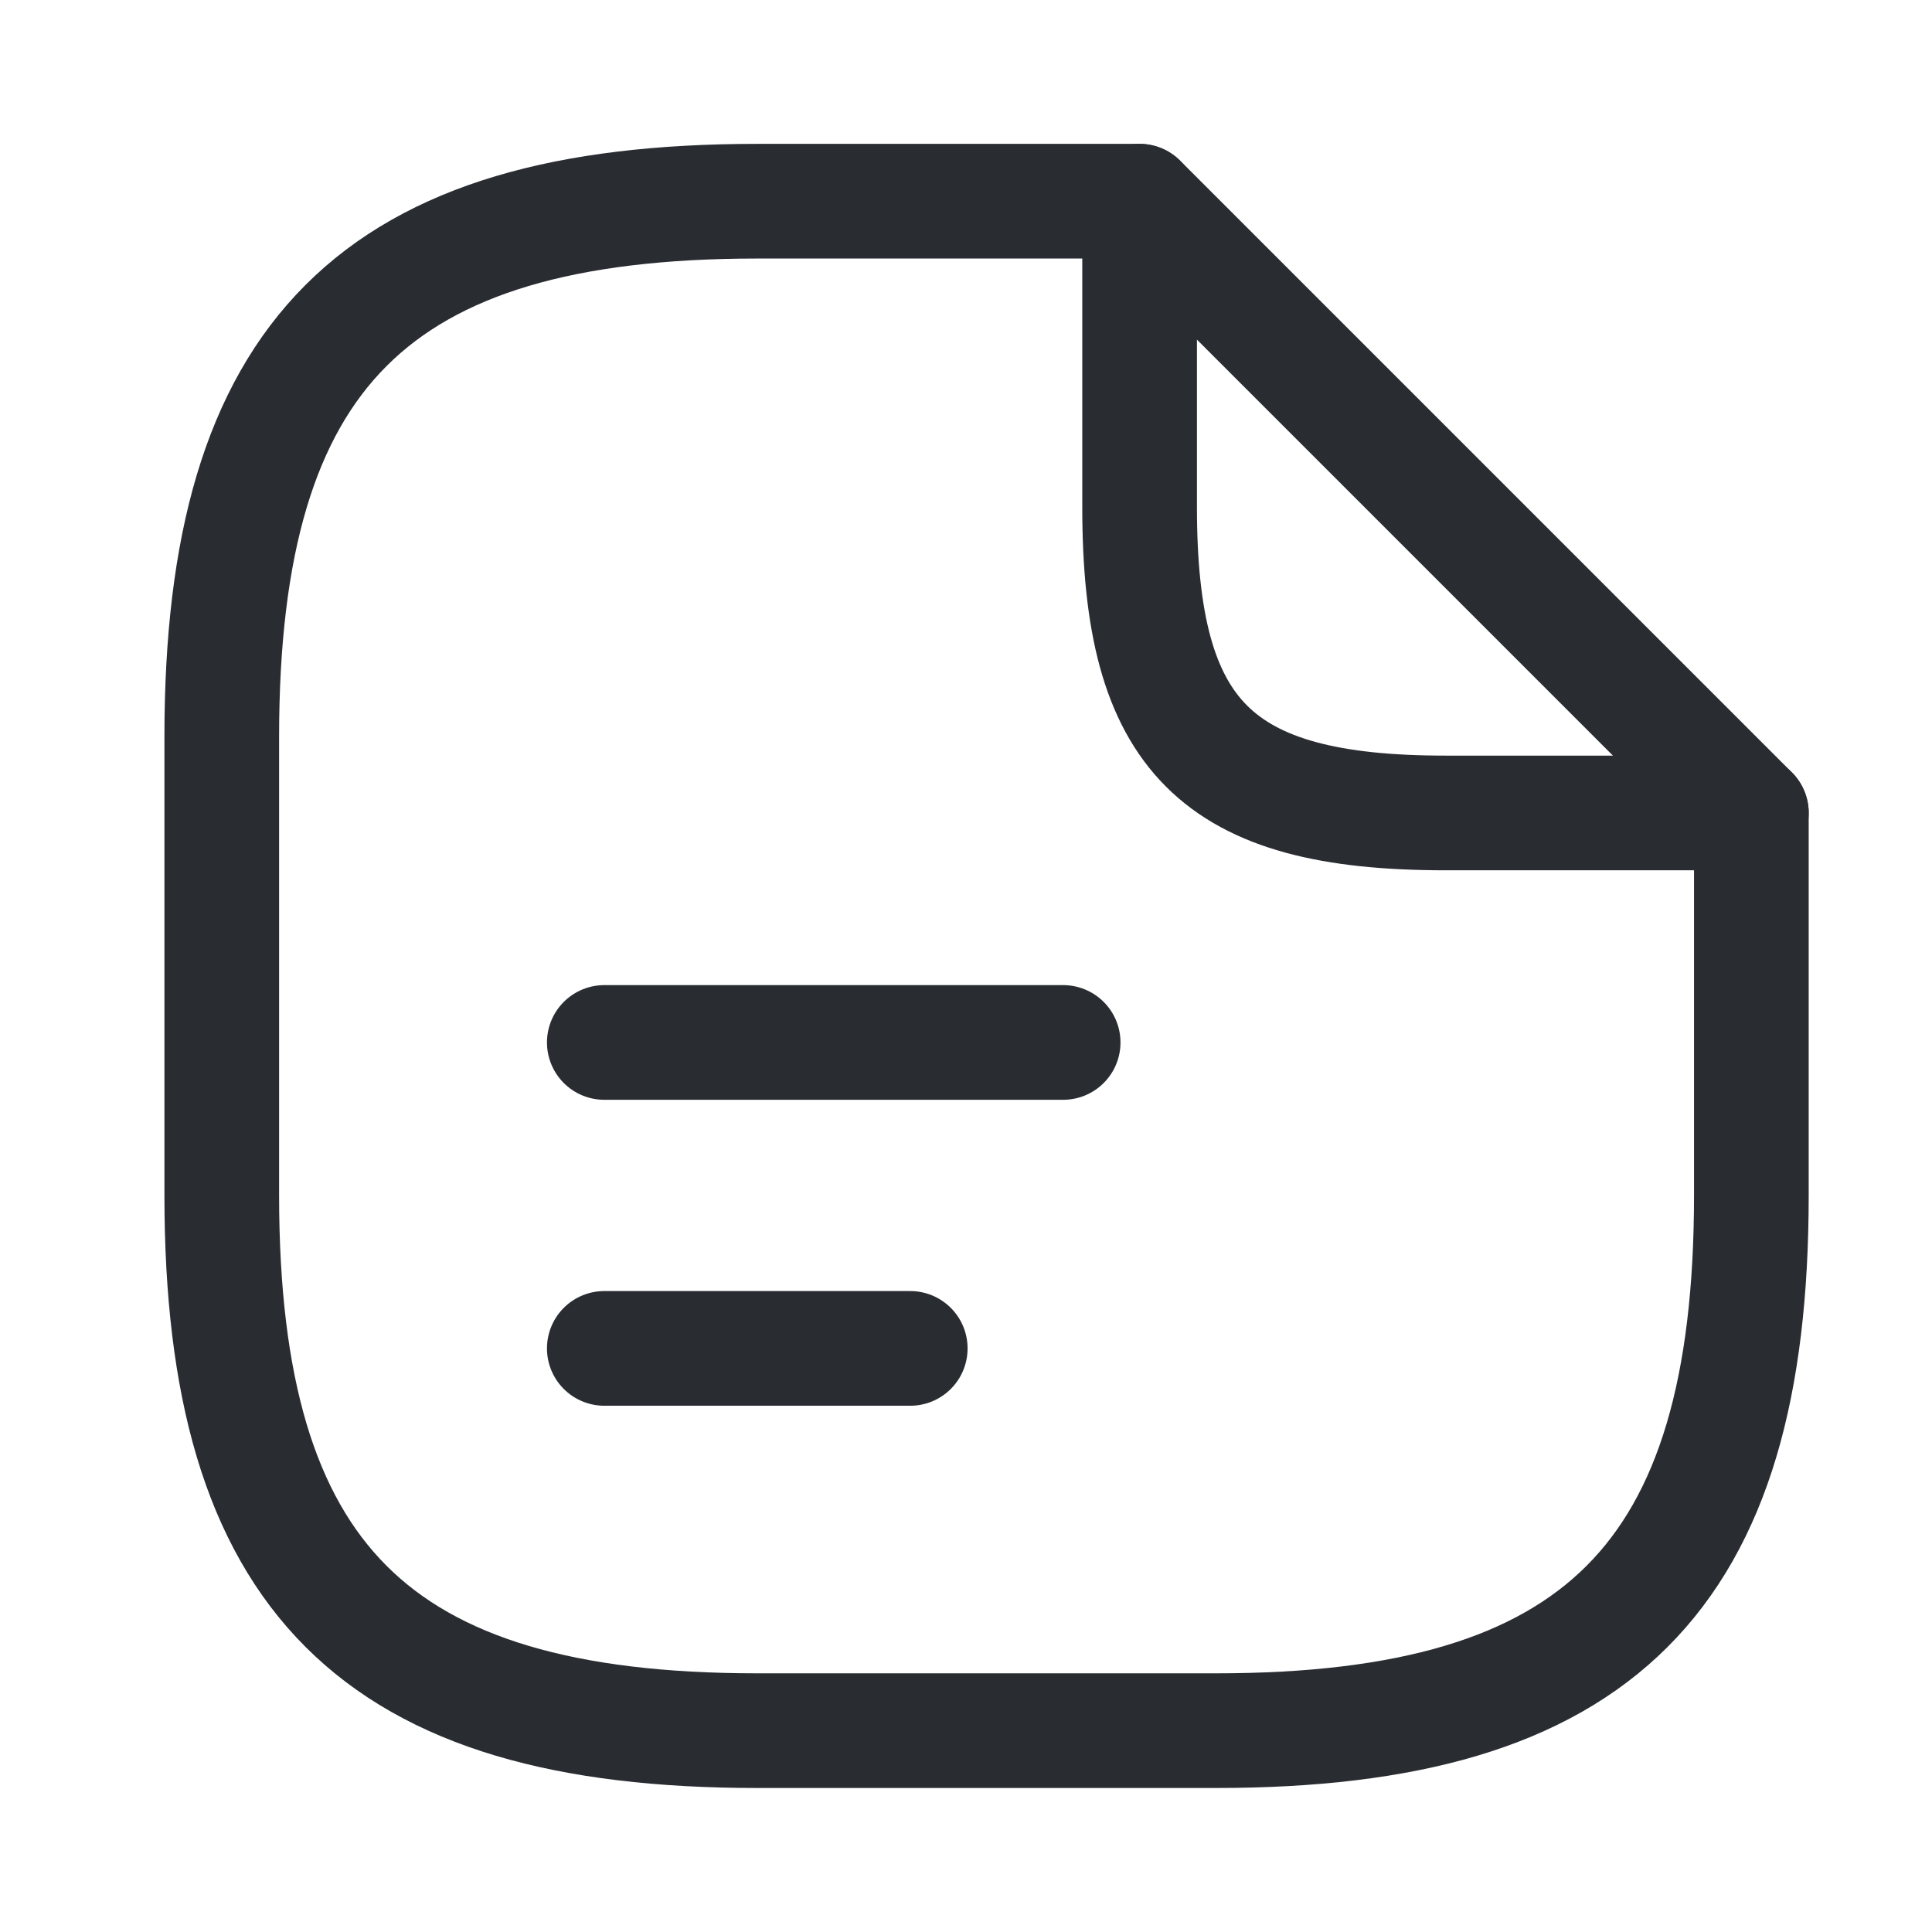 <svg width="14" height="14" viewBox="0 0 14 14" fill="none" xmlns="http://www.w3.org/2000/svg">
<path d="M12.691 5.891V8.662C12.691 11.433 11.582 12.541 8.812 12.541H5.487C2.716 12.541 1.607 11.433 1.607 8.662V5.337C1.607 2.566 2.716 1.458 5.487 1.458H8.257" stroke="#292D32" stroke-width="0.831" stroke-linecap="round" stroke-linejoin="round"/>
<path d="M12.691 5.891H10.475C8.812 5.891 8.258 5.337 8.258 3.675V1.458L12.691 5.891Z" stroke="#292D32" stroke-width="0.831" stroke-linecap="round" stroke-linejoin="round"/>
<path d="M4.379 7.554H7.704" stroke="#292D32" stroke-width="0.831" stroke-linecap="round" stroke-linejoin="round"/>
<path d="M4.379 9.771H6.596" stroke="#292D32" stroke-width="0.831" stroke-linecap="round" stroke-linejoin="round"/>
</svg>
